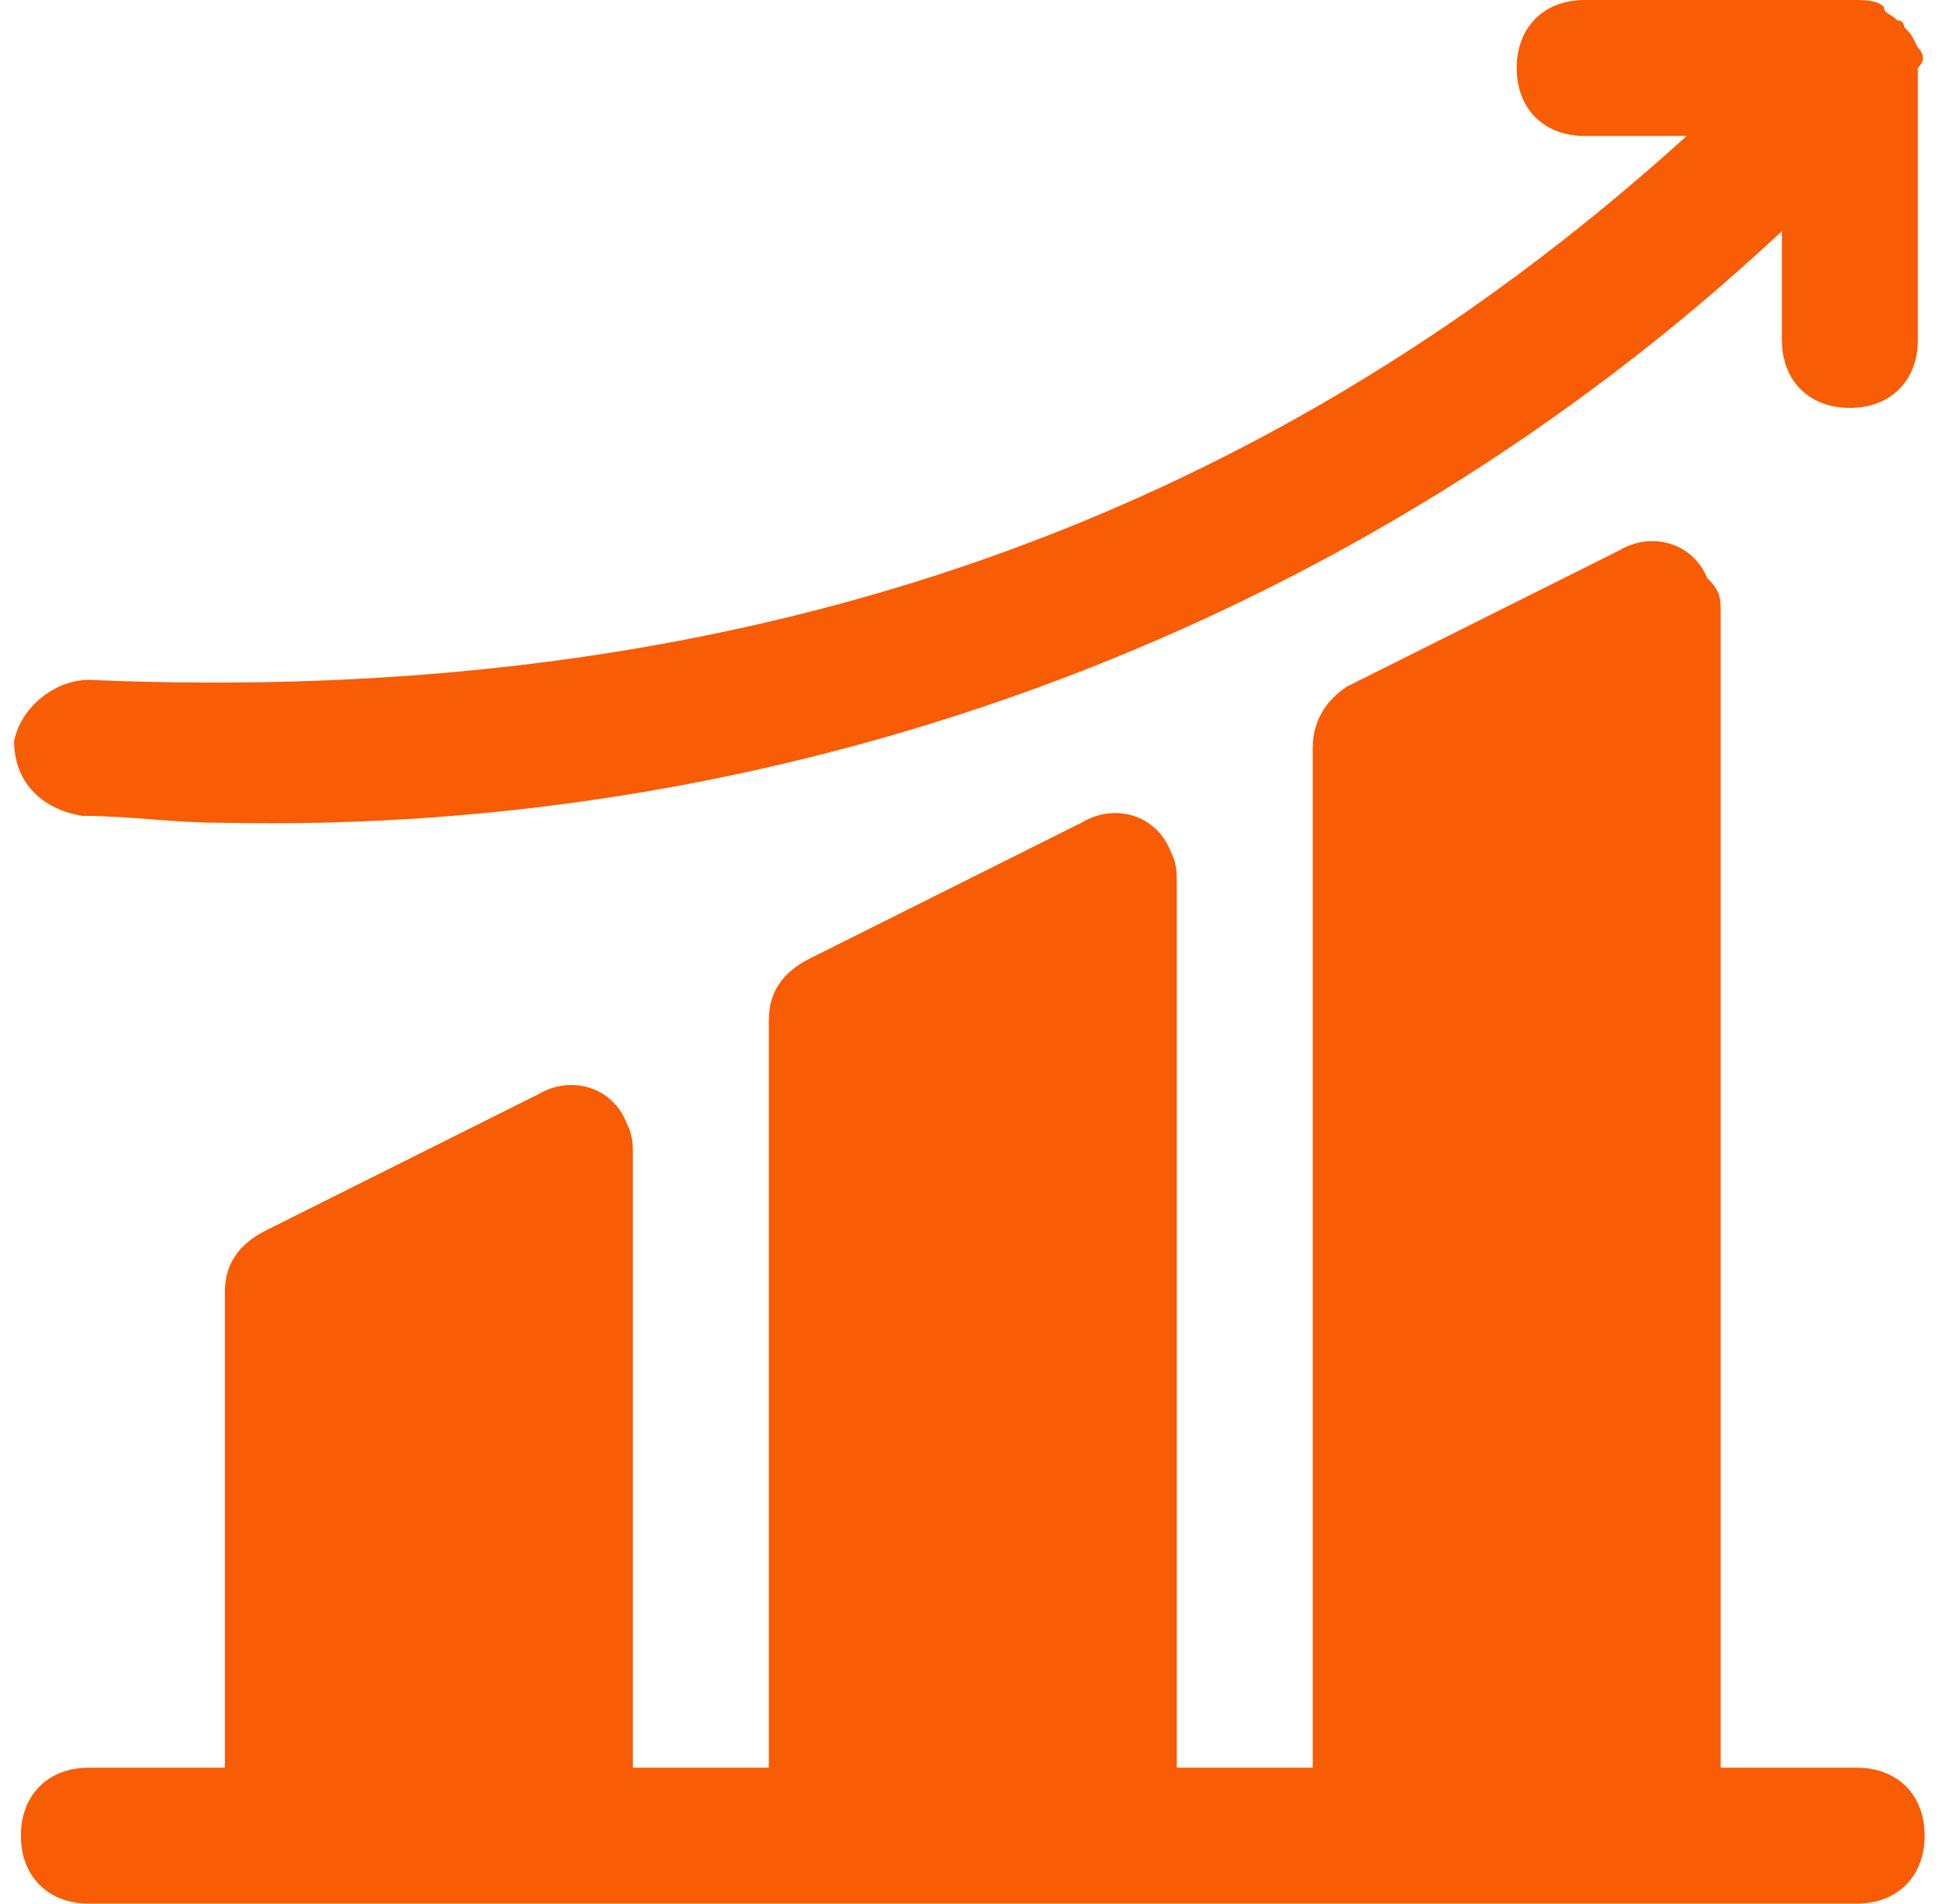 <svg width="55" height="54" viewBox="0 0 55 54" fill="none" xmlns="http://www.w3.org/2000/svg">
<path d="M54.4 1.35C54.4 1.157 54.4 1.157 54.4 1.35C54.208 0.964 54.208 0.964 54.015 0.771C54.015 0.771 54.015 0.579 53.822 0.579C53.629 0.386 53.436 0.386 53.436 0.193C53.243 -1.86797e-07 52.858 0 52.665 0H44.95C43.793 0 43.022 0.771 43.022 1.929C43.022 3.086 43.793 3.857 44.95 3.857H47.843C35.5 15.043 20.65 20.057 2.522 19.286C1.558 19.286 0.593 20.057 0.4 21.021C0.4 22.179 1.172 22.95 2.329 23.143C3.679 23.143 4.836 23.336 6.186 23.336C22.579 23.721 38.586 17.743 50.543 6.557V9.643C50.543 10.8 51.315 11.571 52.472 11.571C53.629 11.571 54.4 10.8 54.4 9.643V1.929C54.593 1.736 54.593 1.543 54.4 1.35ZM54.593 52.071C54.593 53.229 53.822 54 52.665 54H2.522C1.365 54 0.593 53.229 0.593 52.071C0.593 50.914 1.365 50.143 2.522 50.143H6.379V36.643C6.379 35.871 6.765 35.293 7.536 34.907L15.25 31.05C16.215 30.471 17.372 30.857 17.758 31.821C17.95 32.207 17.95 32.4 17.95 32.786V50.143H21.808V28.929C21.808 28.157 22.193 27.579 22.965 27.193L30.679 23.336C31.643 22.757 32.8 23.143 33.186 24.107C33.379 24.493 33.379 24.686 33.379 25.071V50.143H37.236V21.214C37.236 20.443 37.622 19.864 38.2 19.479L45.915 15.621C46.879 15.043 48.036 15.429 48.422 16.393C48.807 16.779 48.807 16.971 48.807 17.357V50.143H52.665C53.822 50.143 54.593 50.914 54.593 52.071Z" fill="#F85C04"/>
</svg>
